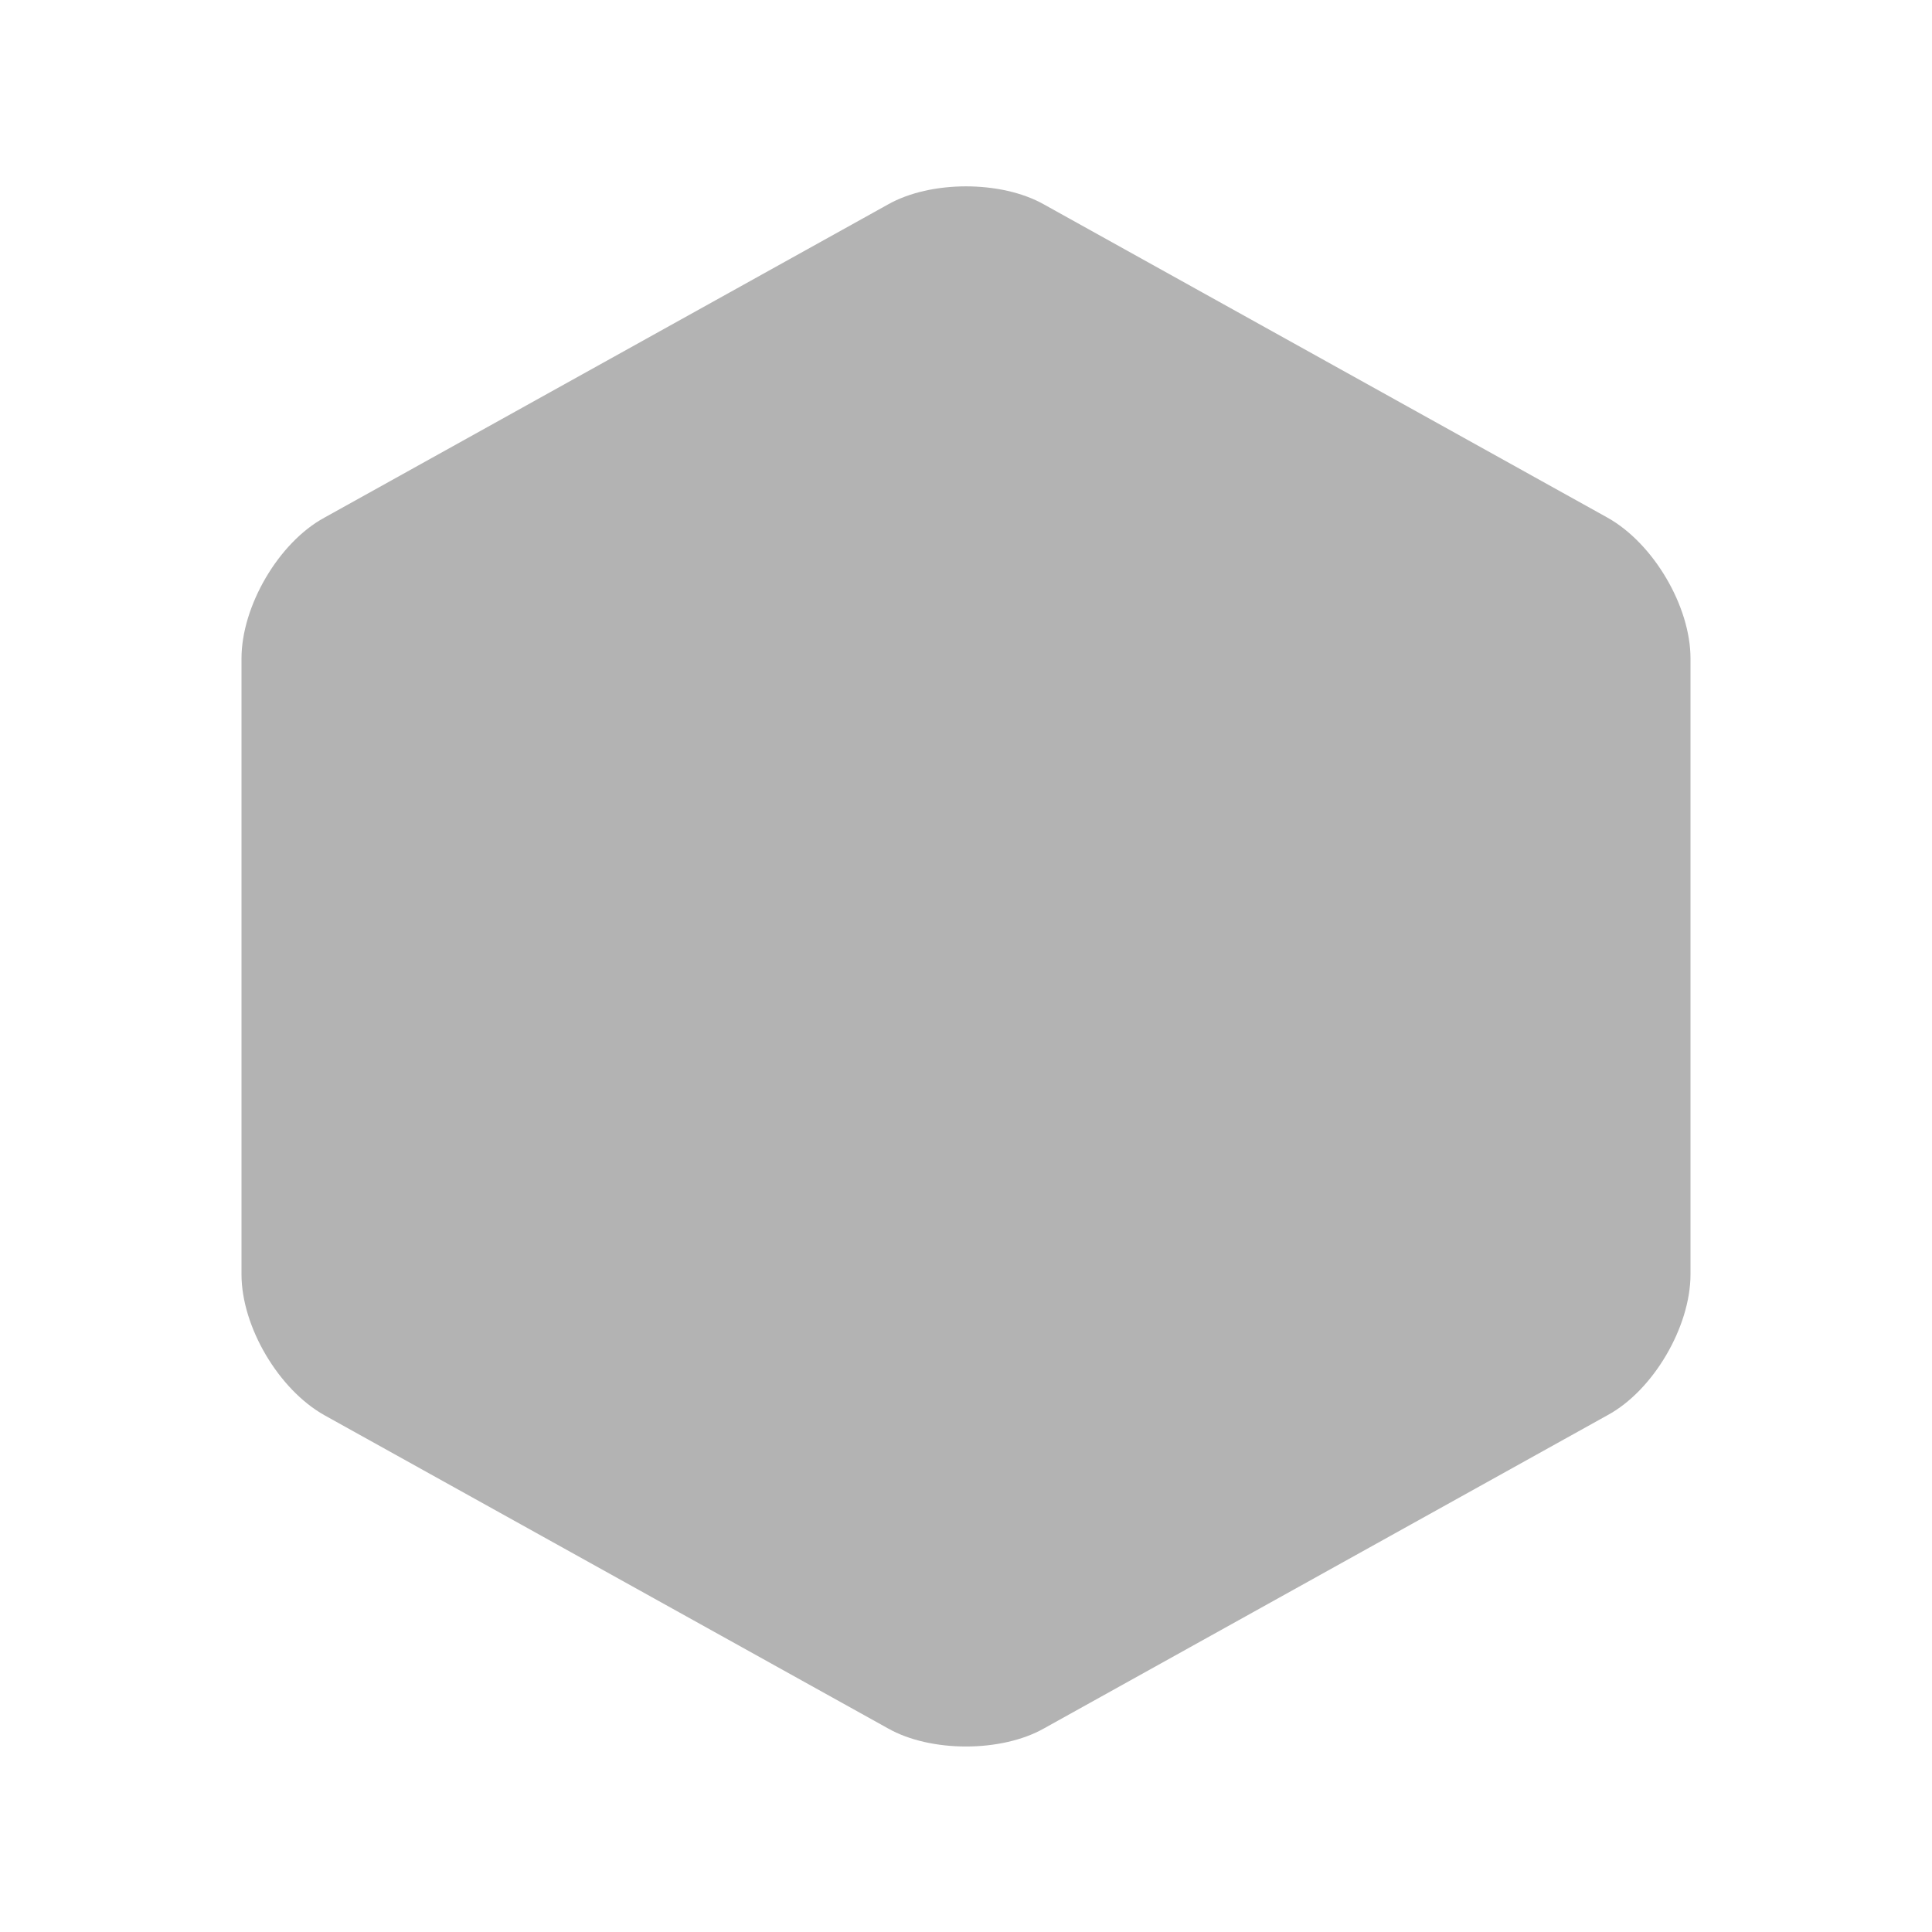<svg width="18" height="18" viewBox="0 0 18 18" fill="none" xmlns="http://www.w3.org/2000/svg">
<path d="M2.25 6.135V11.873C2.25 12.36 2.595 12.945 3.022 13.185L8.273 16.103C8.67 16.328 9.33 16.328 9.727 16.103L14.977 13.185C15.405 12.953 15.75 12.36 15.75 11.873V6.135C15.75 5.648 15.405 5.063 14.977 4.823L9.727 1.905C9.33 1.68 8.67 1.68 8.273 1.905L3.022 4.823C2.595 5.055 2.25 5.648 2.25 6.135Z" fill="#B3B3B3"/>
</svg>

